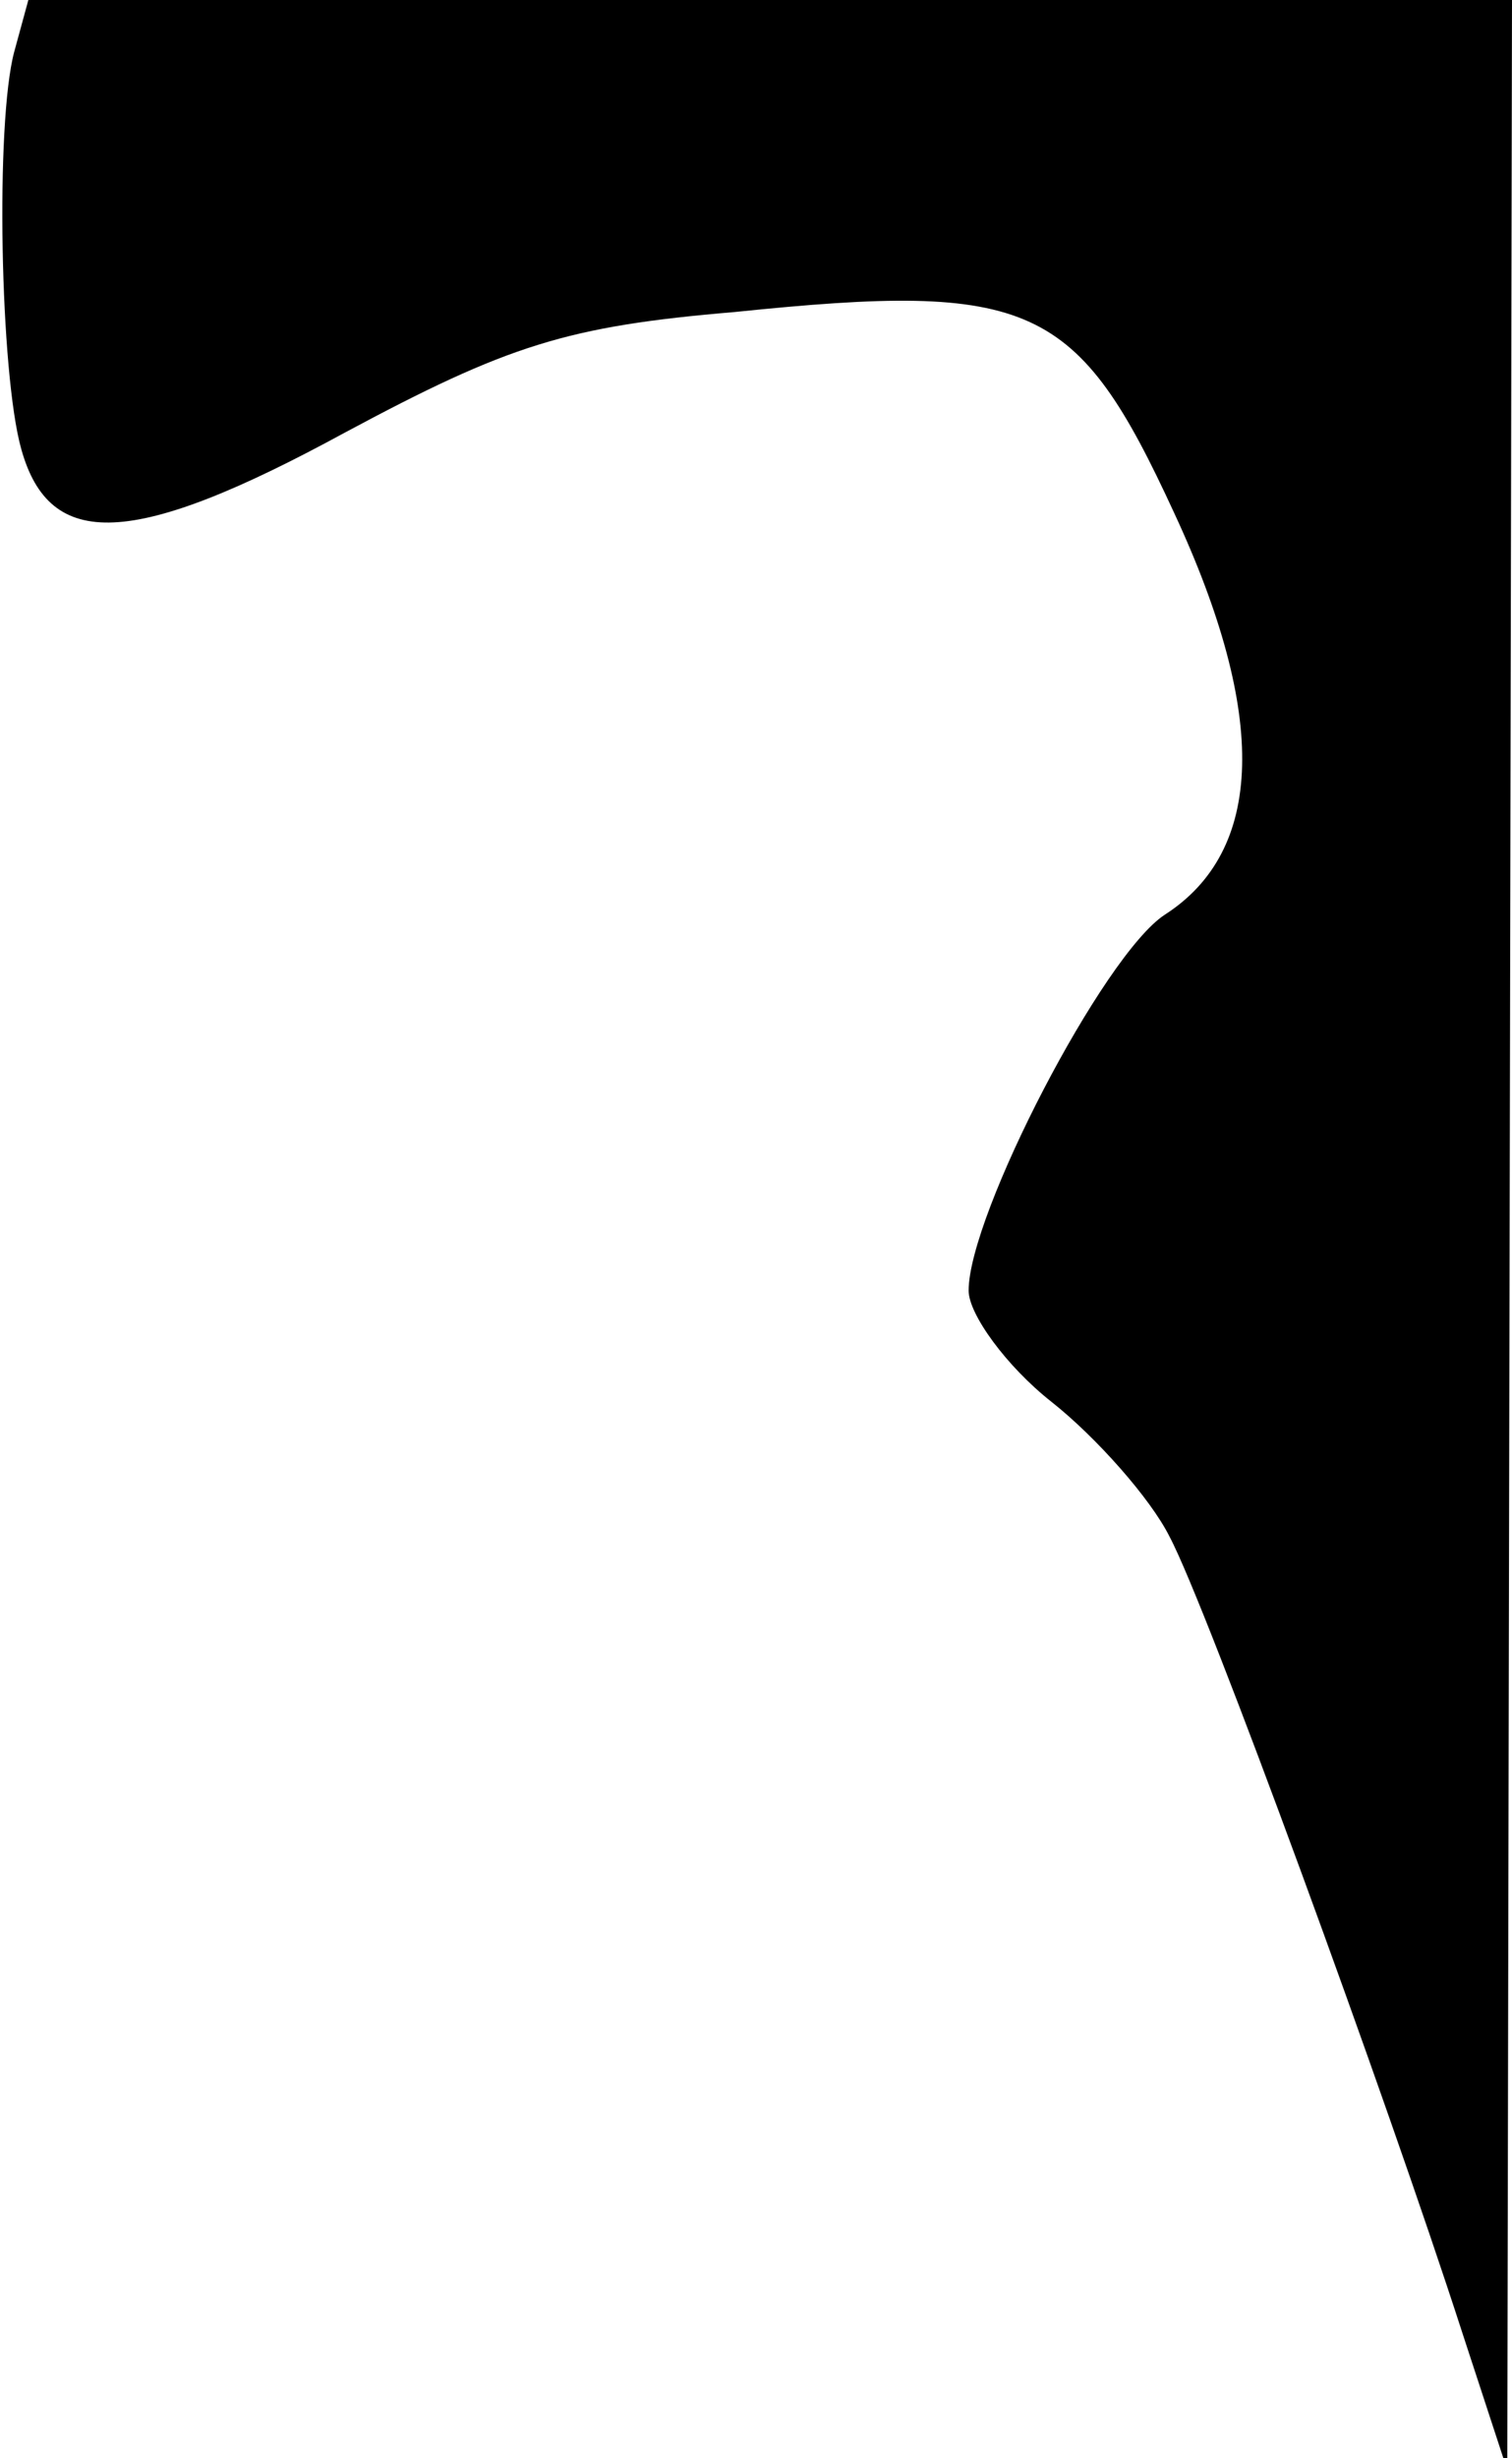 <?xml version="1.0" standalone="no"?>
<!DOCTYPE svg PUBLIC "-//W3C//DTD SVG 20010904//EN"
 "http://www.w3.org/TR/2001/REC-SVG-20010904/DTD/svg10.dtd">
<svg version="1.0" xmlns="http://www.w3.org/2000/svg"
 width="64pt" height="104pt" viewBox="0 0 64 104"
 preserveAspectRatio="xMidYMid meet">
<g transform="translate(0,104) scale(0.1,-0.1)"
fill="#000000" stroke="none">
<path fill="#000000" stroke="none" d="M6 1018 c-8 -30 -6 -136 3 -168 12 -43
47 -42 137 7 69 37 94 45 165 51 126 13 145 4 186 -85 40 -86 38 -143 -4 -170
-26 -17 -83 -127 -83 -159 0 -10 16 -32 35 -47 19 -15 42 -41 50 -57 16 -30
92 -238 124 -337 l19 -58 1 523 1 522 -314 0 -314 0 -6 -22z"/>
</g>
</svg>
